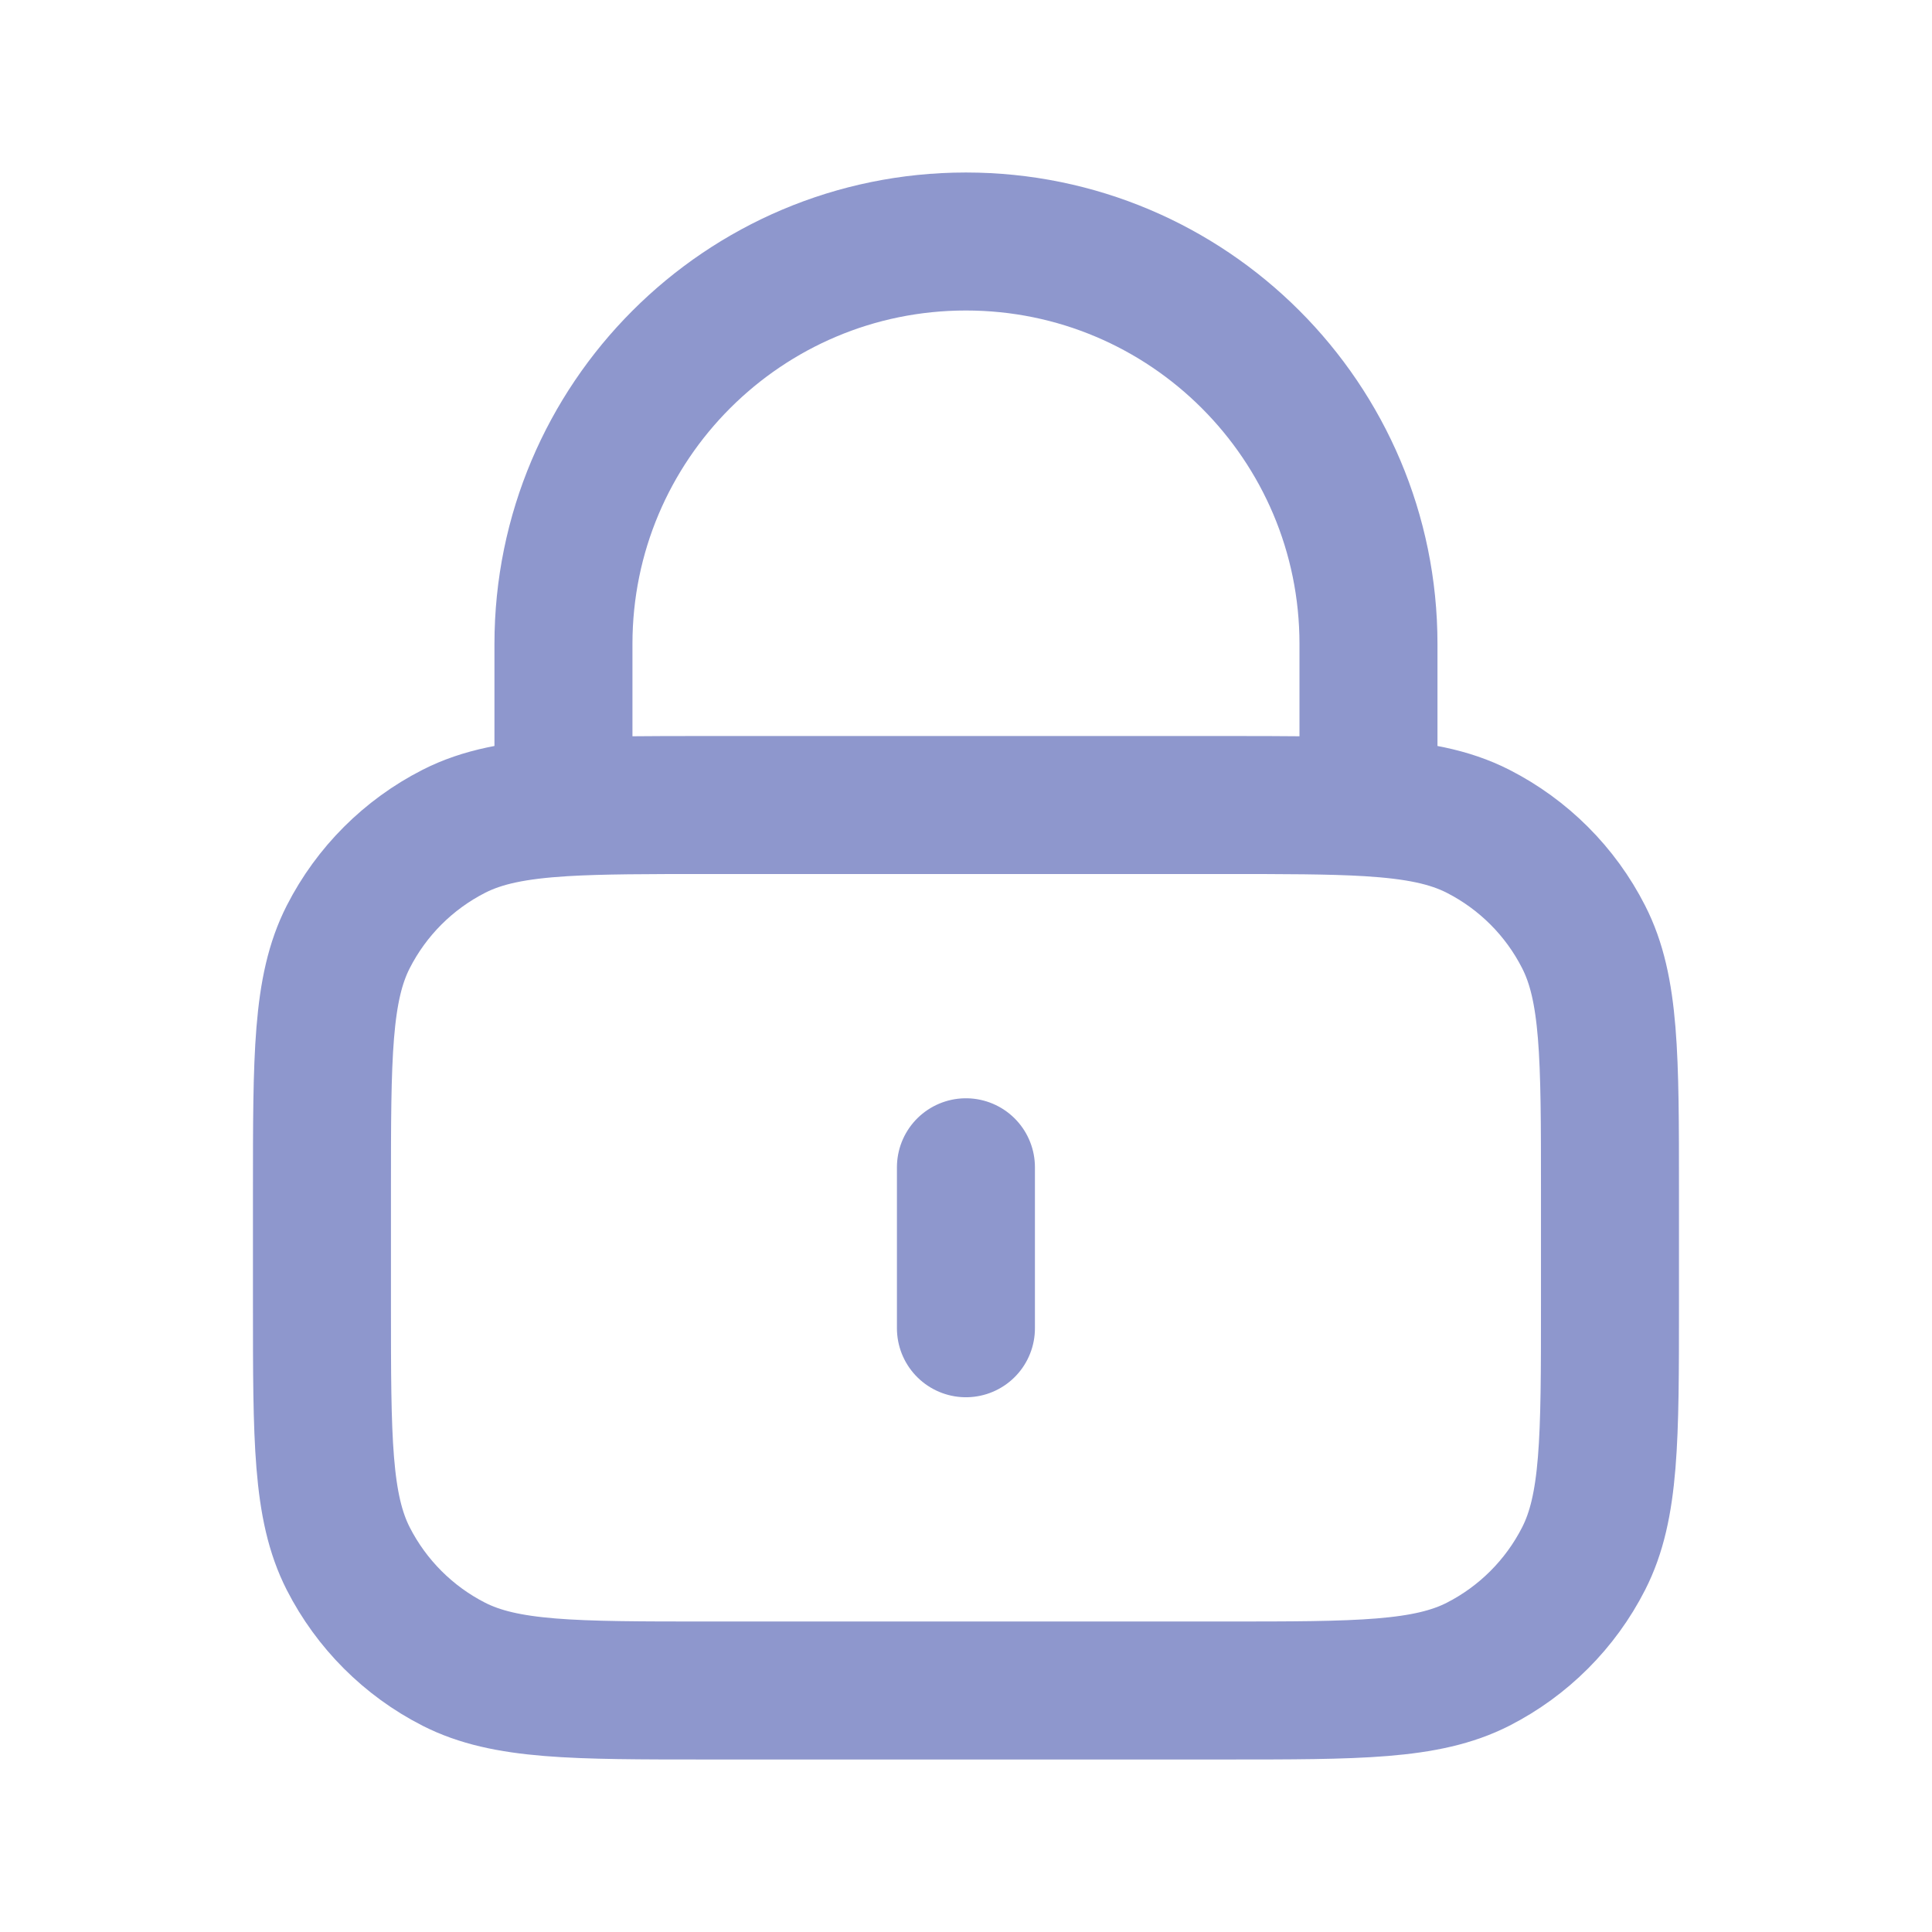 <svg width="28" height="28" viewBox="0 0 28 28" fill="none" xmlns="http://www.w3.org/2000/svg">
<path d="M13.999 16.917V19.25M8.166 11.7C8.716 11.667 9.394 11.667 10.266 11.667H17.733C18.605 11.667 19.283 11.667 19.833 11.7M8.166 11.7C7.48 11.742 6.993 11.836 6.577 12.048C5.918 12.384 5.383 12.919 5.047 13.578C4.666 14.326 4.666 15.306 4.666 17.267V18.9C4.666 20.86 4.666 21.84 5.047 22.589C5.383 23.247 5.918 23.783 6.577 24.119C7.326 24.5 8.306 24.5 10.266 24.5H17.733C19.693 24.5 20.673 24.5 21.422 24.119C22.08 23.783 22.616 23.247 22.951 22.589C23.333 21.84 23.333 20.86 23.333 18.9V17.267C23.333 15.306 23.333 14.326 22.951 13.578C22.616 12.919 22.08 12.384 21.422 12.048C21.006 11.836 20.519 11.742 19.833 11.7M8.166 11.7V9.333C8.166 6.112 10.778 3.5 13.999 3.5C17.221 3.5 19.833 6.112 19.833 9.333V11.7" stroke="#8E97CD" stroke-width="2" stroke-linecap="round" stroke-linejoin="round"/>
</svg>
